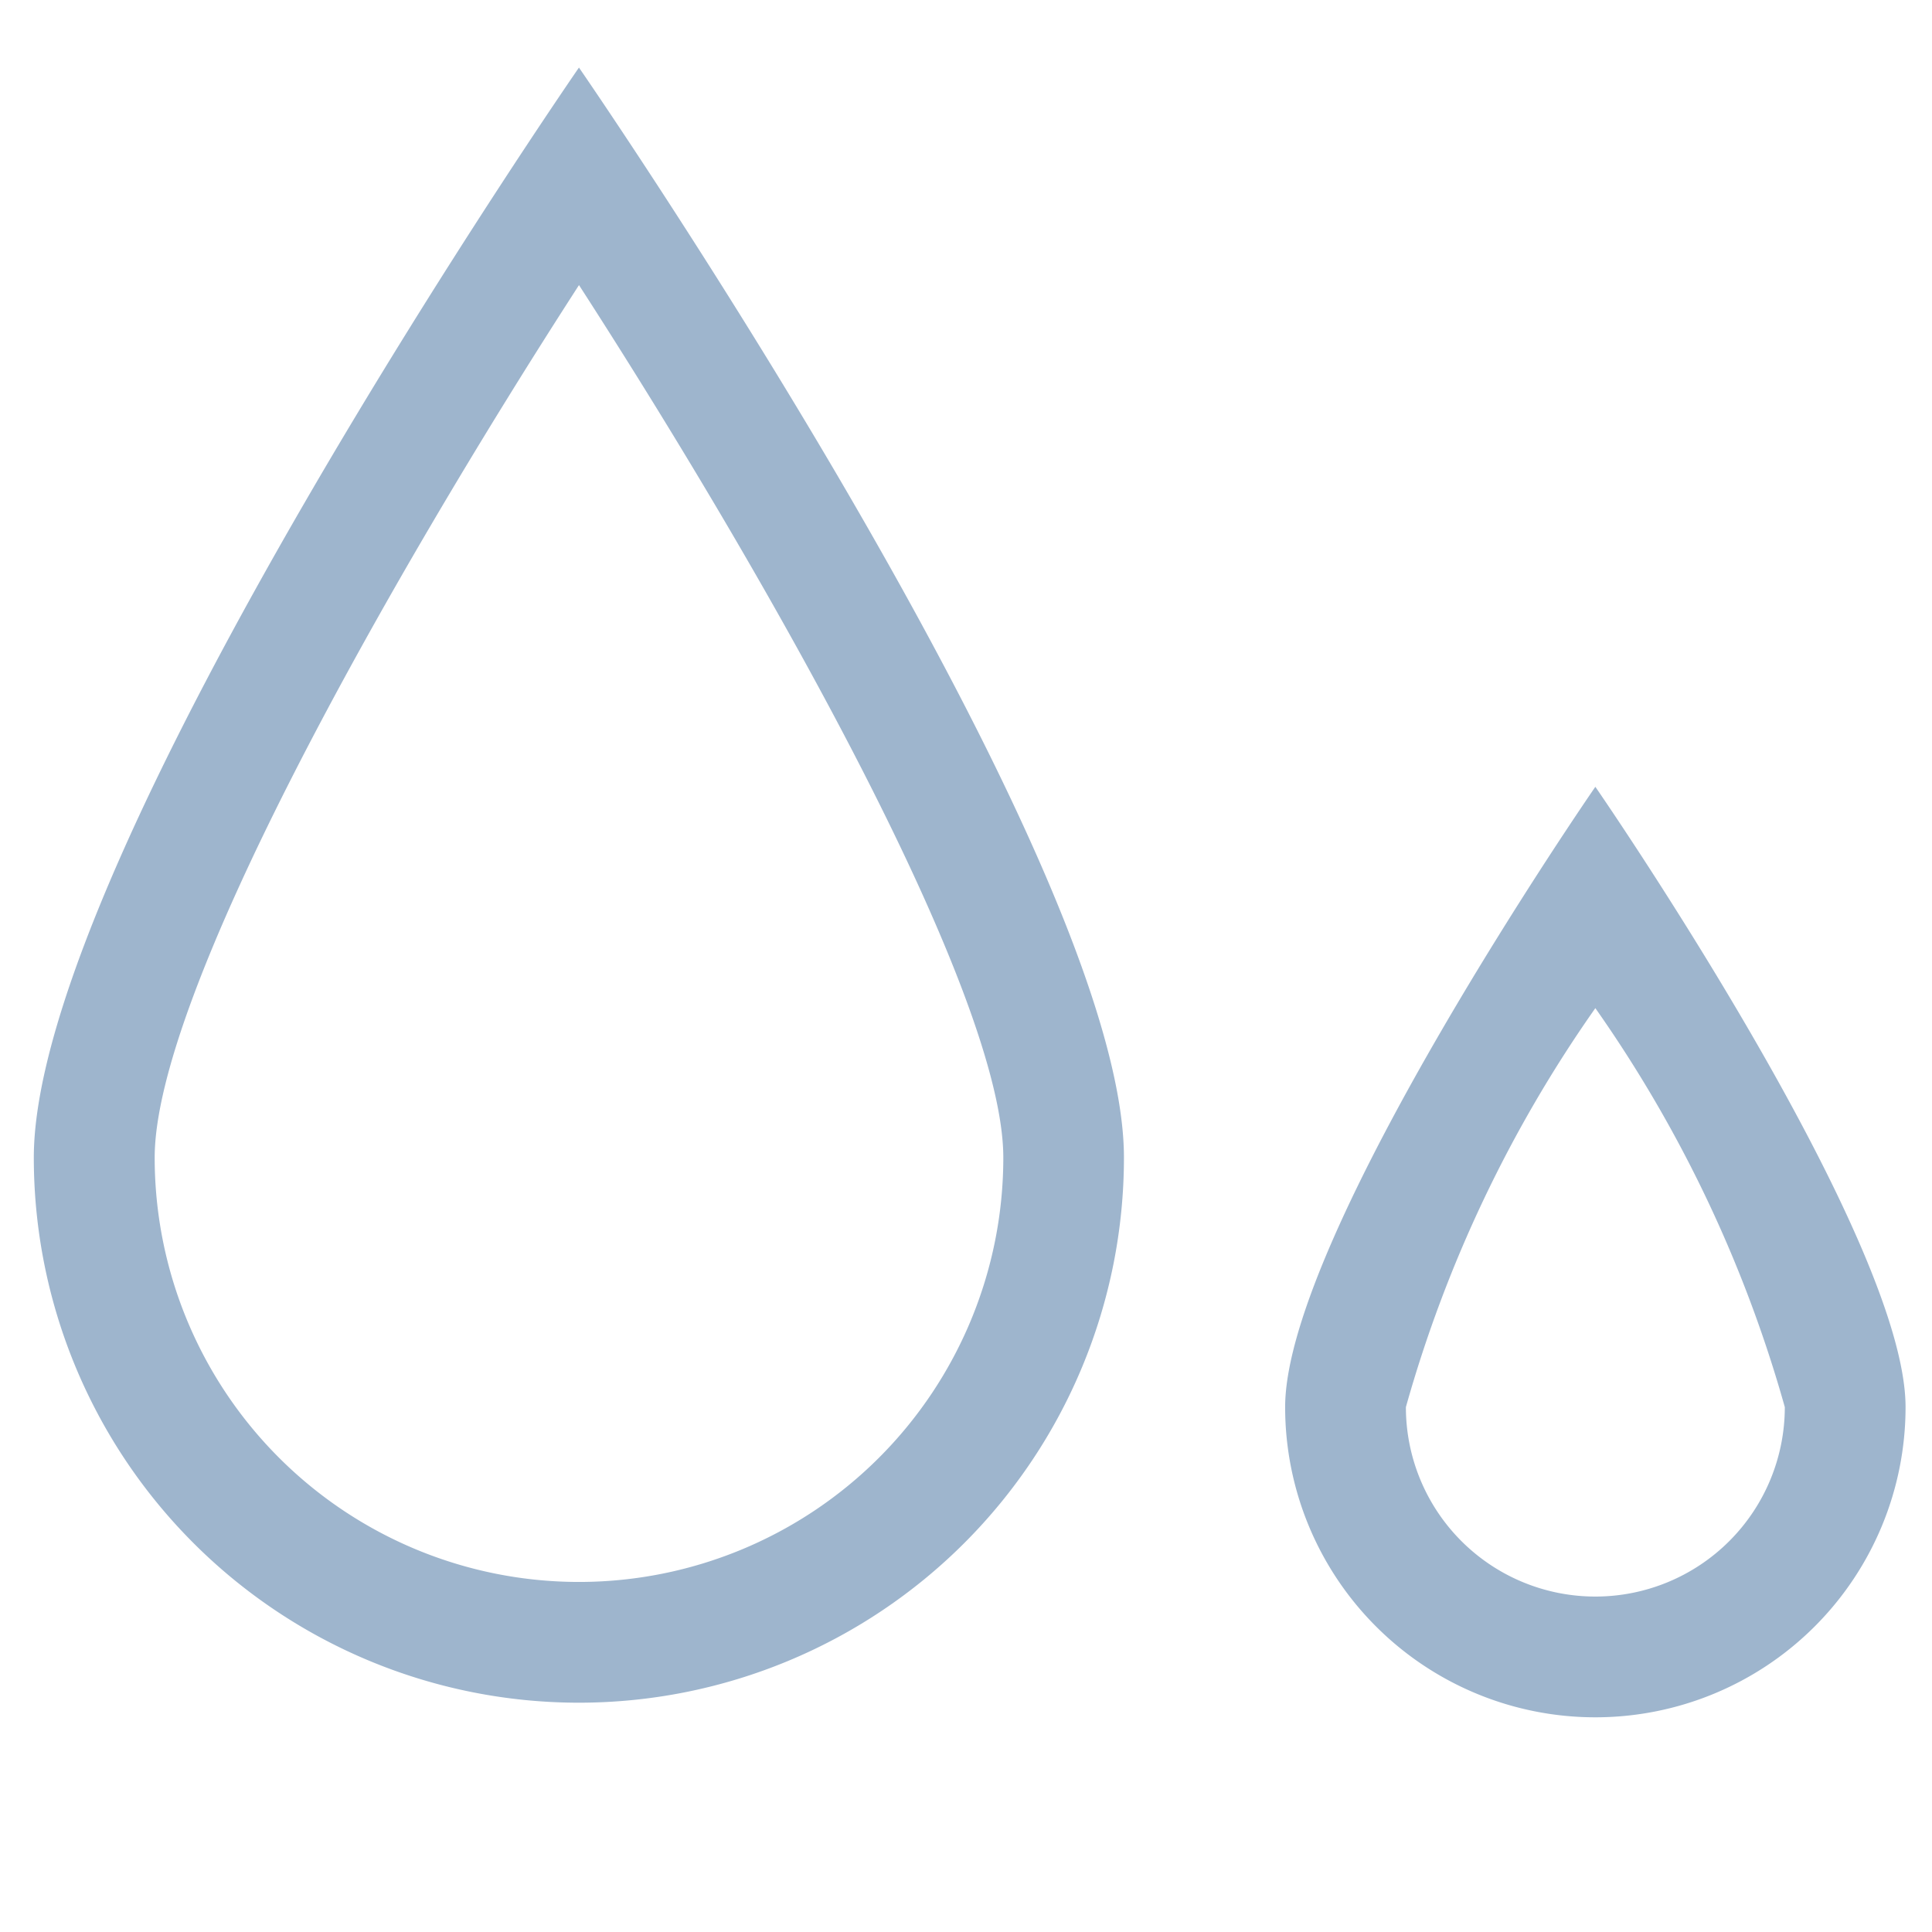 <svg xmlns="http://www.w3.org/2000/svg" width="16" height="16" fill="#9EB5CD" class="qi-399" viewBox="0 0 16 16">
  <path d="M4.795 2.361c1.603 2.483 3.514 5.88 3.514 7.226a3.514 3.514 0 1 1-7.028 0c0-1.346 1.91-4.743 3.514-7.226m0-1.802S.28 7.092.28 9.587a4.514 4.514 0 1 0 9.028 0C9.309 7.092 4.795.56 4.795.56zm8.417 7.79a10.83 10.83 0 0 1 1.569 3.304 1.569 1.569 0 1 1-3.138 0 10.83 10.83 0 0 1 1.569-3.304m0-1.833s-2.569 3.717-2.569 5.137a2.569 2.569 0 1 0 5.138 0c0-1.42-2.569-5.137-2.569-5.137z"/>
</svg>